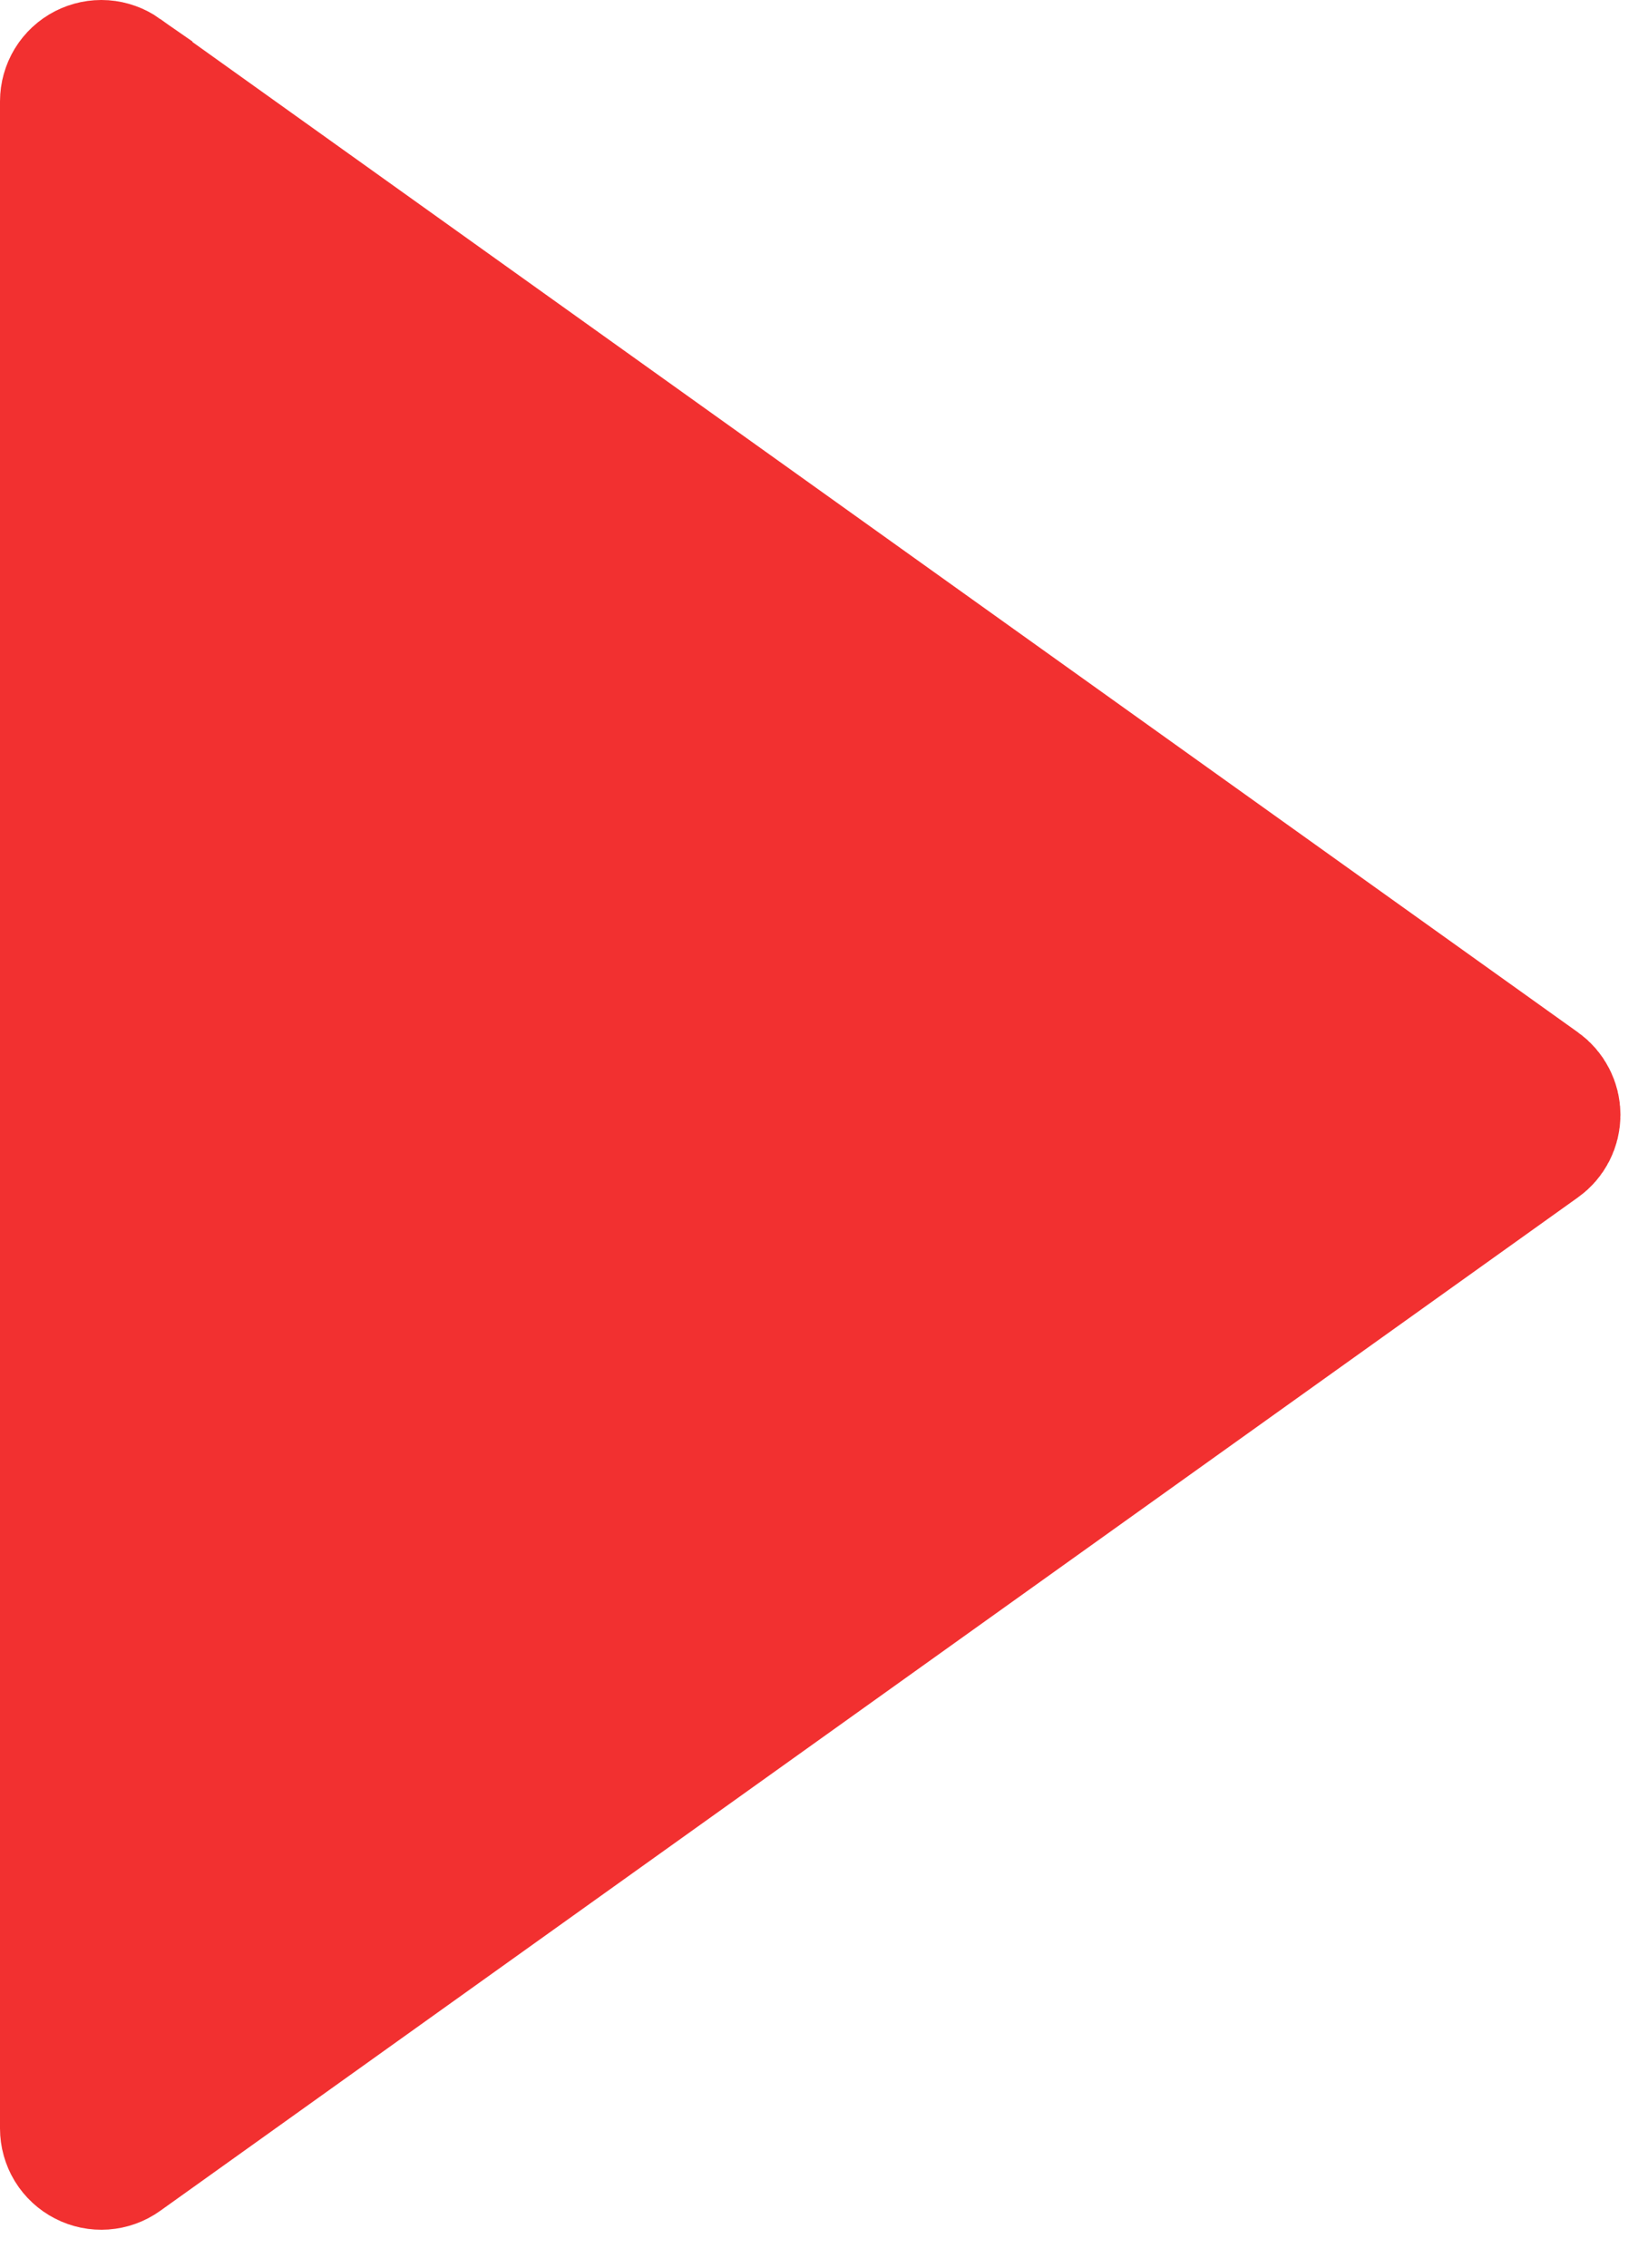 <svg width="32" height="44" viewBox="0 0 32 44" fill="none" xmlns="http://www.w3.org/2000/svg">
<path id="play" d="M29.769 22.012L29.769 22.012L2.237 41.678C2.237 41.678 2.237 41.678 2.237 41.678C2.167 41.728 2.085 41.757 2 41.763C1.915 41.769 1.829 41.752 1.753 41.712C1.677 41.673 1.613 41.614 1.568 41.541C1.524 41.468 1.5 41.384 1.5 41.298V1.966C1.5 1.881 1.524 1.797 1.568 1.724C1.613 1.65 1.677 1.591 1.753 1.552C1.829 1.513 1.915 1.495 2 1.501C2.085 1.507 2.167 1.537 2.237 1.586C2.237 1.586 2.237 1.586 2.237 1.587L29.769 21.252L29.769 21.252C29.83 21.295 29.879 21.352 29.913 21.419C29.947 21.485 29.965 21.558 29.965 21.632C29.965 21.706 29.947 21.78 29.913 21.846C29.879 21.912 29.83 21.969 29.769 22.012Z" fill="#F23030" stroke="#F23030" stroke-width="3"/>
</svg>
